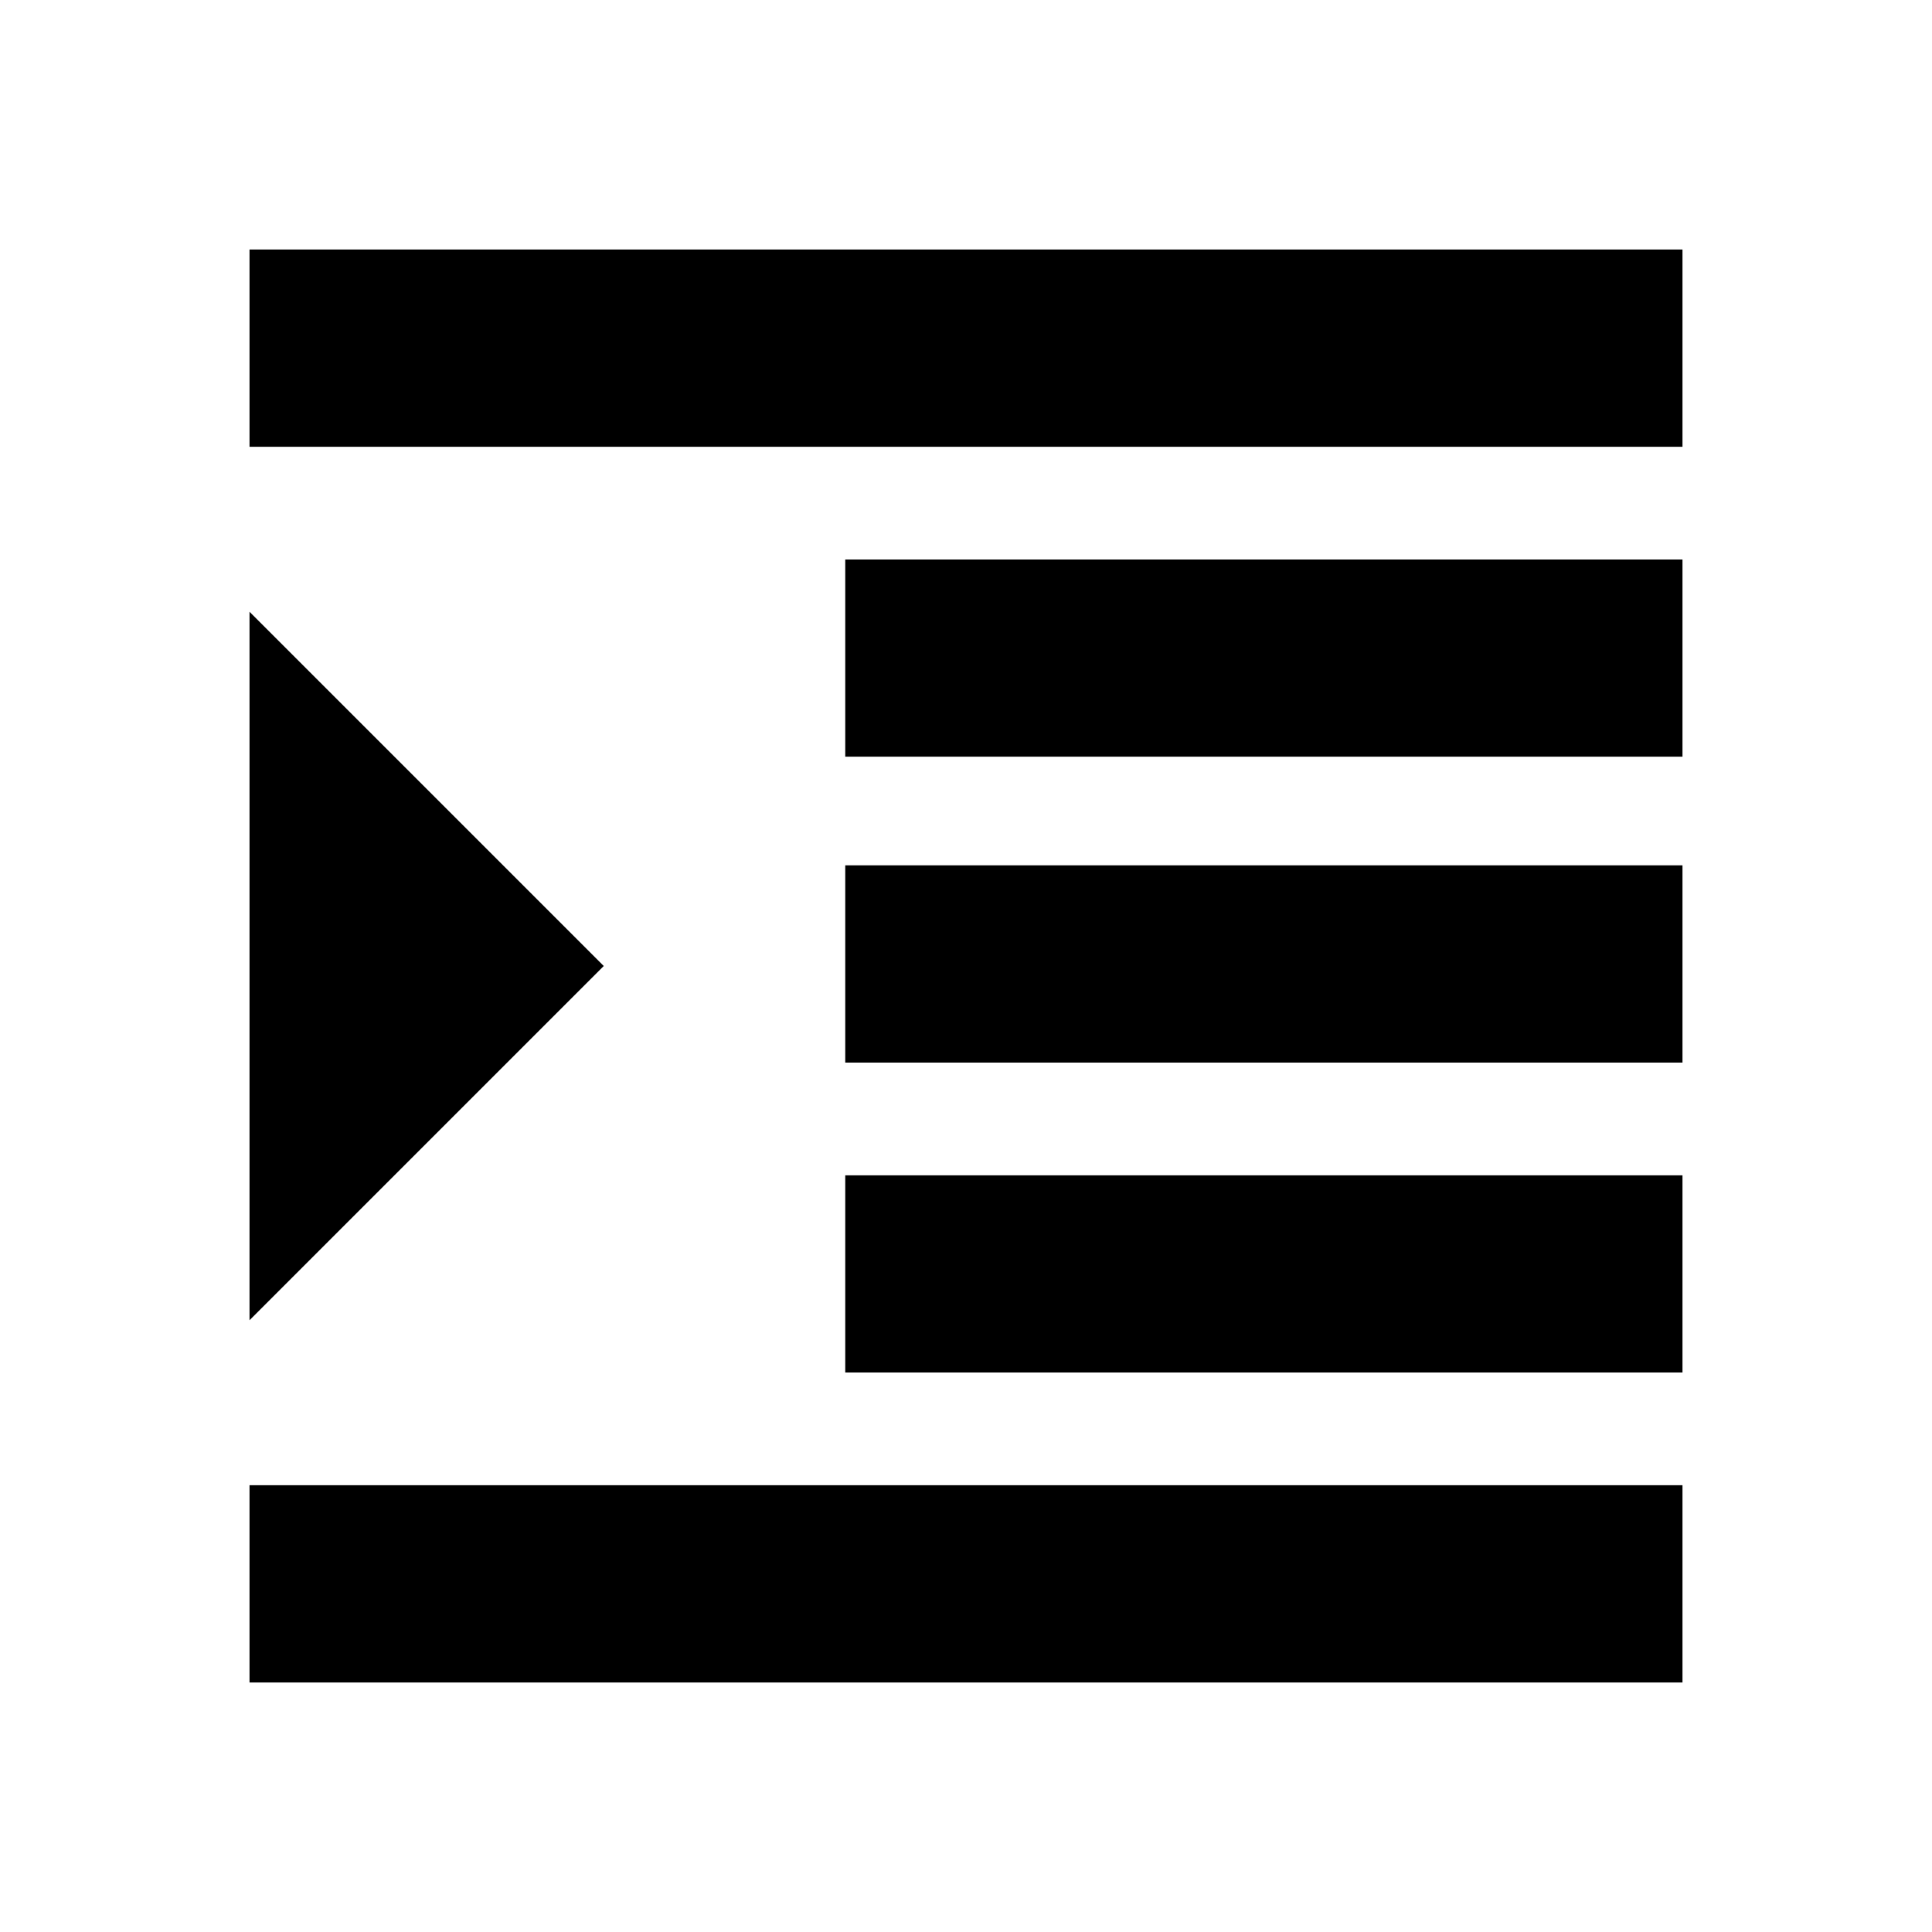 <svg xmlns="http://www.w3.org/2000/svg" height="20" width="20"><path d="M2.583 17.417v-2.042h14.834v2.042Zm0-3.75V6.333L6.25 10Zm0-9.042V2.583h14.834v2.042Zm6.167 9.583v-2.041h8.667v2.041Zm0-3.208V8.958h8.667V11Zm0-3.167V5.792h8.667v2.041Z"/></svg>